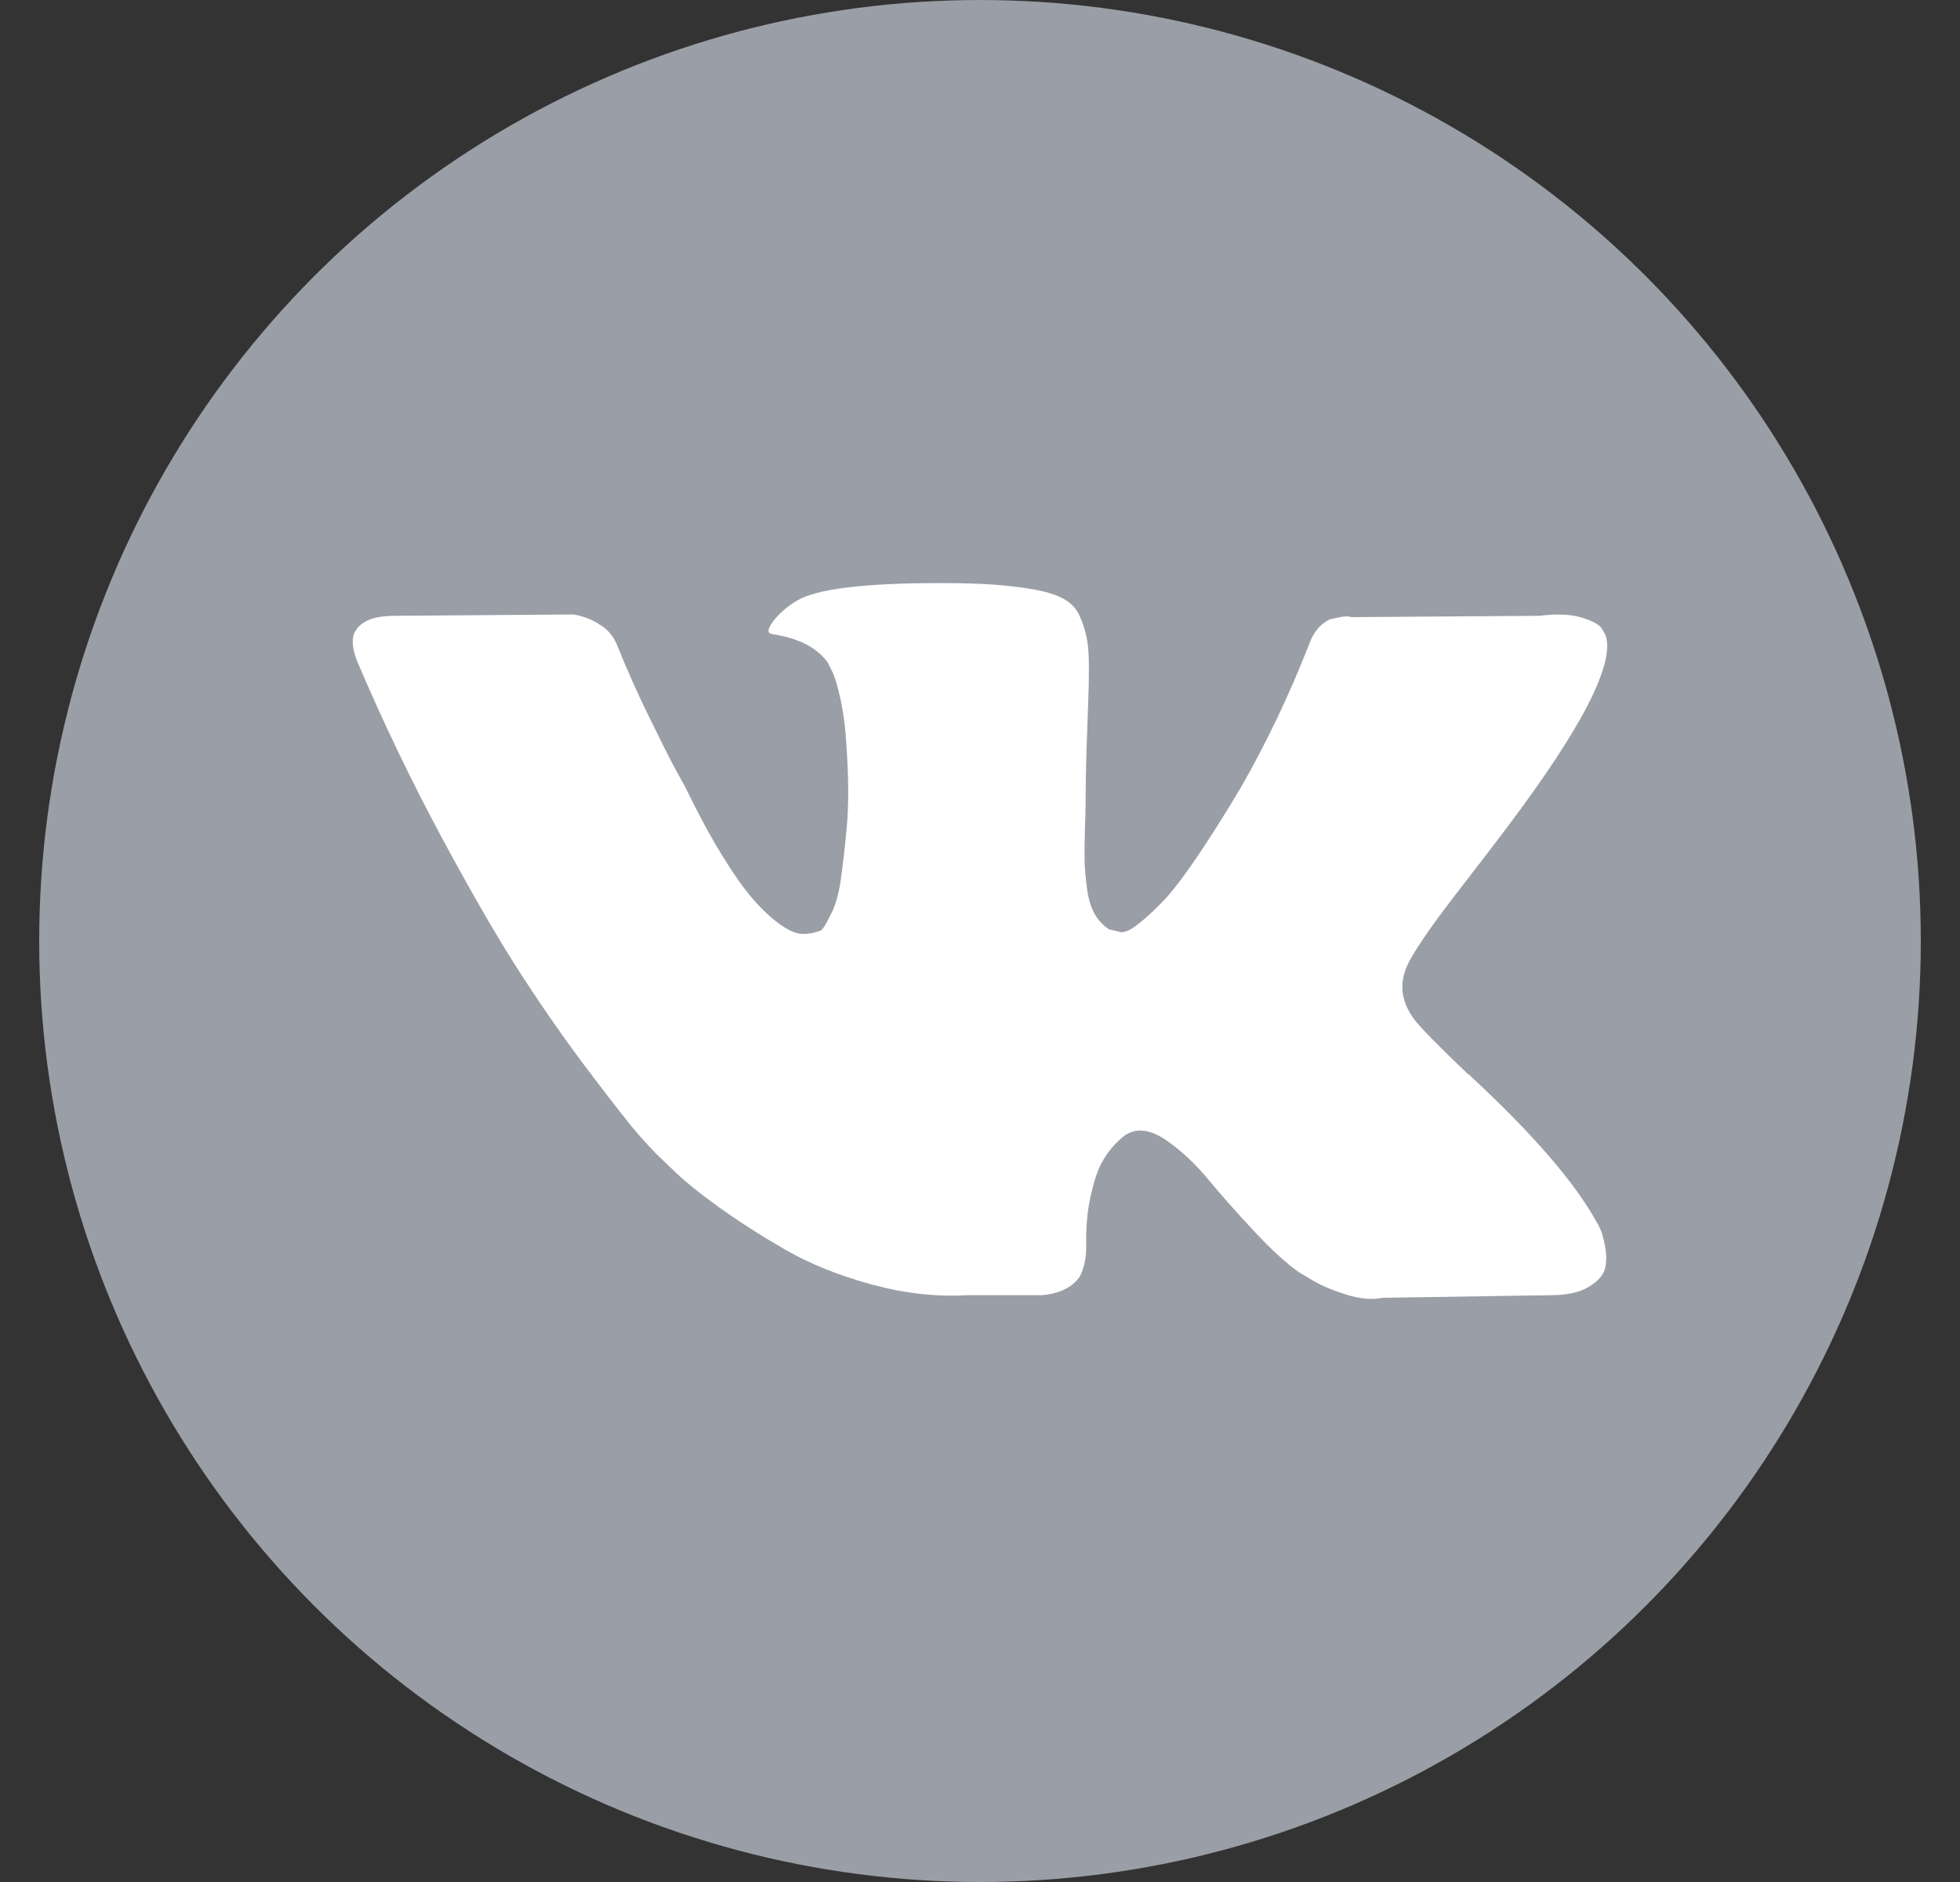 <svg width="25" height="24" viewBox="0 0 25 24" fill="none" xmlns="http://www.w3.org/2000/svg">
<rect x="0" y="0" width="25" height="24" fill="#333333" stroke="none"/>
<g clip-path="url(#clip0_2007_1370)">
<circle cx="12.5" cy="12" r="12" fill="#9A9EA6"/>
<path d="M20.415 15.68C20.396 15.638 20.378 15.603 20.361 15.576C20.083 15.076 19.553 14.462 18.77 13.735L18.753 13.718L18.745 13.71L18.737 13.701H18.728C18.373 13.363 18.148 13.135 18.053 13.018C17.881 12.796 17.843 12.571 17.937 12.343C18.003 12.171 18.253 11.807 18.686 11.252C18.914 10.958 19.095 10.722 19.228 10.544C20.189 9.267 20.605 8.45 20.477 8.095L20.428 8.012C20.395 7.962 20.308 7.916 20.17 7.874C20.031 7.833 19.853 7.826 19.637 7.853L17.237 7.87C17.198 7.856 17.143 7.858 17.071 7.874C16.998 7.891 16.962 7.899 16.962 7.899L16.921 7.92L16.887 7.945C16.86 7.962 16.829 7.991 16.796 8.033C16.763 8.074 16.735 8.123 16.713 8.178C16.451 8.85 16.154 9.475 15.821 10.053C15.616 10.397 15.427 10.695 15.255 10.948C15.082 11.201 14.938 11.387 14.822 11.506C14.705 11.626 14.6 11.721 14.505 11.794C14.411 11.866 14.338 11.896 14.288 11.885C14.238 11.874 14.191 11.863 14.147 11.852C14.069 11.802 14.007 11.734 13.959 11.648C13.912 11.562 13.88 11.454 13.864 11.323C13.847 11.192 13.837 11.08 13.834 10.986C13.832 10.891 13.833 10.758 13.838 10.586C13.844 10.413 13.847 10.297 13.847 10.236C13.847 10.025 13.851 9.796 13.859 9.549C13.868 9.301 13.874 9.106 13.88 8.961C13.886 8.817 13.889 8.664 13.889 8.503C13.889 8.342 13.879 8.216 13.859 8.124C13.84 8.032 13.811 7.944 13.772 7.857C13.733 7.771 13.676 7.705 13.601 7.657C13.526 7.61 13.433 7.573 13.322 7.545C13.028 7.478 12.653 7.442 12.197 7.437C11.165 7.426 10.501 7.492 10.207 7.637C10.09 7.698 9.984 7.781 9.89 7.887C9.79 8.009 9.776 8.075 9.848 8.086C10.181 8.136 10.417 8.256 10.556 8.445L10.606 8.545C10.645 8.617 10.684 8.745 10.723 8.928C10.762 9.111 10.787 9.314 10.798 9.536C10.826 9.941 10.826 10.289 10.798 10.577C10.77 10.866 10.744 11.091 10.719 11.252C10.694 11.413 10.656 11.544 10.606 11.643C10.556 11.743 10.523 11.805 10.506 11.827C10.49 11.849 10.476 11.863 10.465 11.868C10.393 11.896 10.318 11.91 10.24 11.91C10.162 11.91 10.068 11.871 9.957 11.793C9.845 11.716 9.73 11.609 9.611 11.473C9.491 11.337 9.357 11.146 9.207 10.902C9.057 10.658 8.901 10.369 8.74 10.036L8.607 9.794C8.524 9.639 8.41 9.412 8.266 9.115C8.121 8.818 7.993 8.531 7.882 8.253C7.838 8.136 7.771 8.047 7.682 7.986L7.641 7.961C7.613 7.939 7.568 7.916 7.507 7.89C7.446 7.865 7.383 7.847 7.316 7.836L5.033 7.853C4.8 7.853 4.642 7.906 4.558 8.011L4.525 8.061C4.508 8.089 4.5 8.133 4.5 8.195C4.5 8.256 4.517 8.331 4.55 8.419C4.883 9.203 5.246 9.958 5.637 10.685C6.029 11.413 6.369 11.999 6.658 12.443C6.946 12.887 7.241 13.307 7.541 13.701C7.84 14.095 8.039 14.348 8.136 14.459C8.233 14.57 8.31 14.653 8.365 14.709L8.574 14.909C8.707 15.042 8.903 15.202 9.161 15.388C9.419 15.574 9.705 15.757 10.019 15.938C10.333 16.118 10.698 16.265 11.114 16.379C11.531 16.493 11.936 16.539 12.331 16.517H13.289C13.483 16.5 13.63 16.439 13.73 16.333L13.764 16.292C13.786 16.259 13.807 16.207 13.826 16.138C13.845 16.068 13.855 15.992 13.855 15.909C13.849 15.67 13.867 15.455 13.909 15.263C13.951 15.072 13.998 14.927 14.051 14.83C14.104 14.733 14.164 14.651 14.23 14.584C14.296 14.518 14.344 14.477 14.372 14.463C14.399 14.45 14.421 14.44 14.438 14.434C14.572 14.39 14.728 14.433 14.909 14.564C15.089 14.694 15.259 14.855 15.417 15.047C15.575 15.238 15.766 15.454 15.988 15.692C16.21 15.931 16.404 16.109 16.571 16.226L16.738 16.325C16.849 16.392 16.993 16.453 17.171 16.509C17.348 16.564 17.504 16.578 17.637 16.55L19.77 16.517C19.981 16.517 20.145 16.482 20.261 16.413C20.378 16.343 20.447 16.267 20.47 16.184C20.492 16.101 20.493 16.006 20.474 15.9C20.454 15.795 20.435 15.721 20.415 15.68Z" fill="white"/>
</g>
<defs>
<clipPath id="clip0_2007_1370">
<rect width="24" height="24" fill="white" transform="translate(0.5)"/>
</clipPath>
</defs>
</svg>
